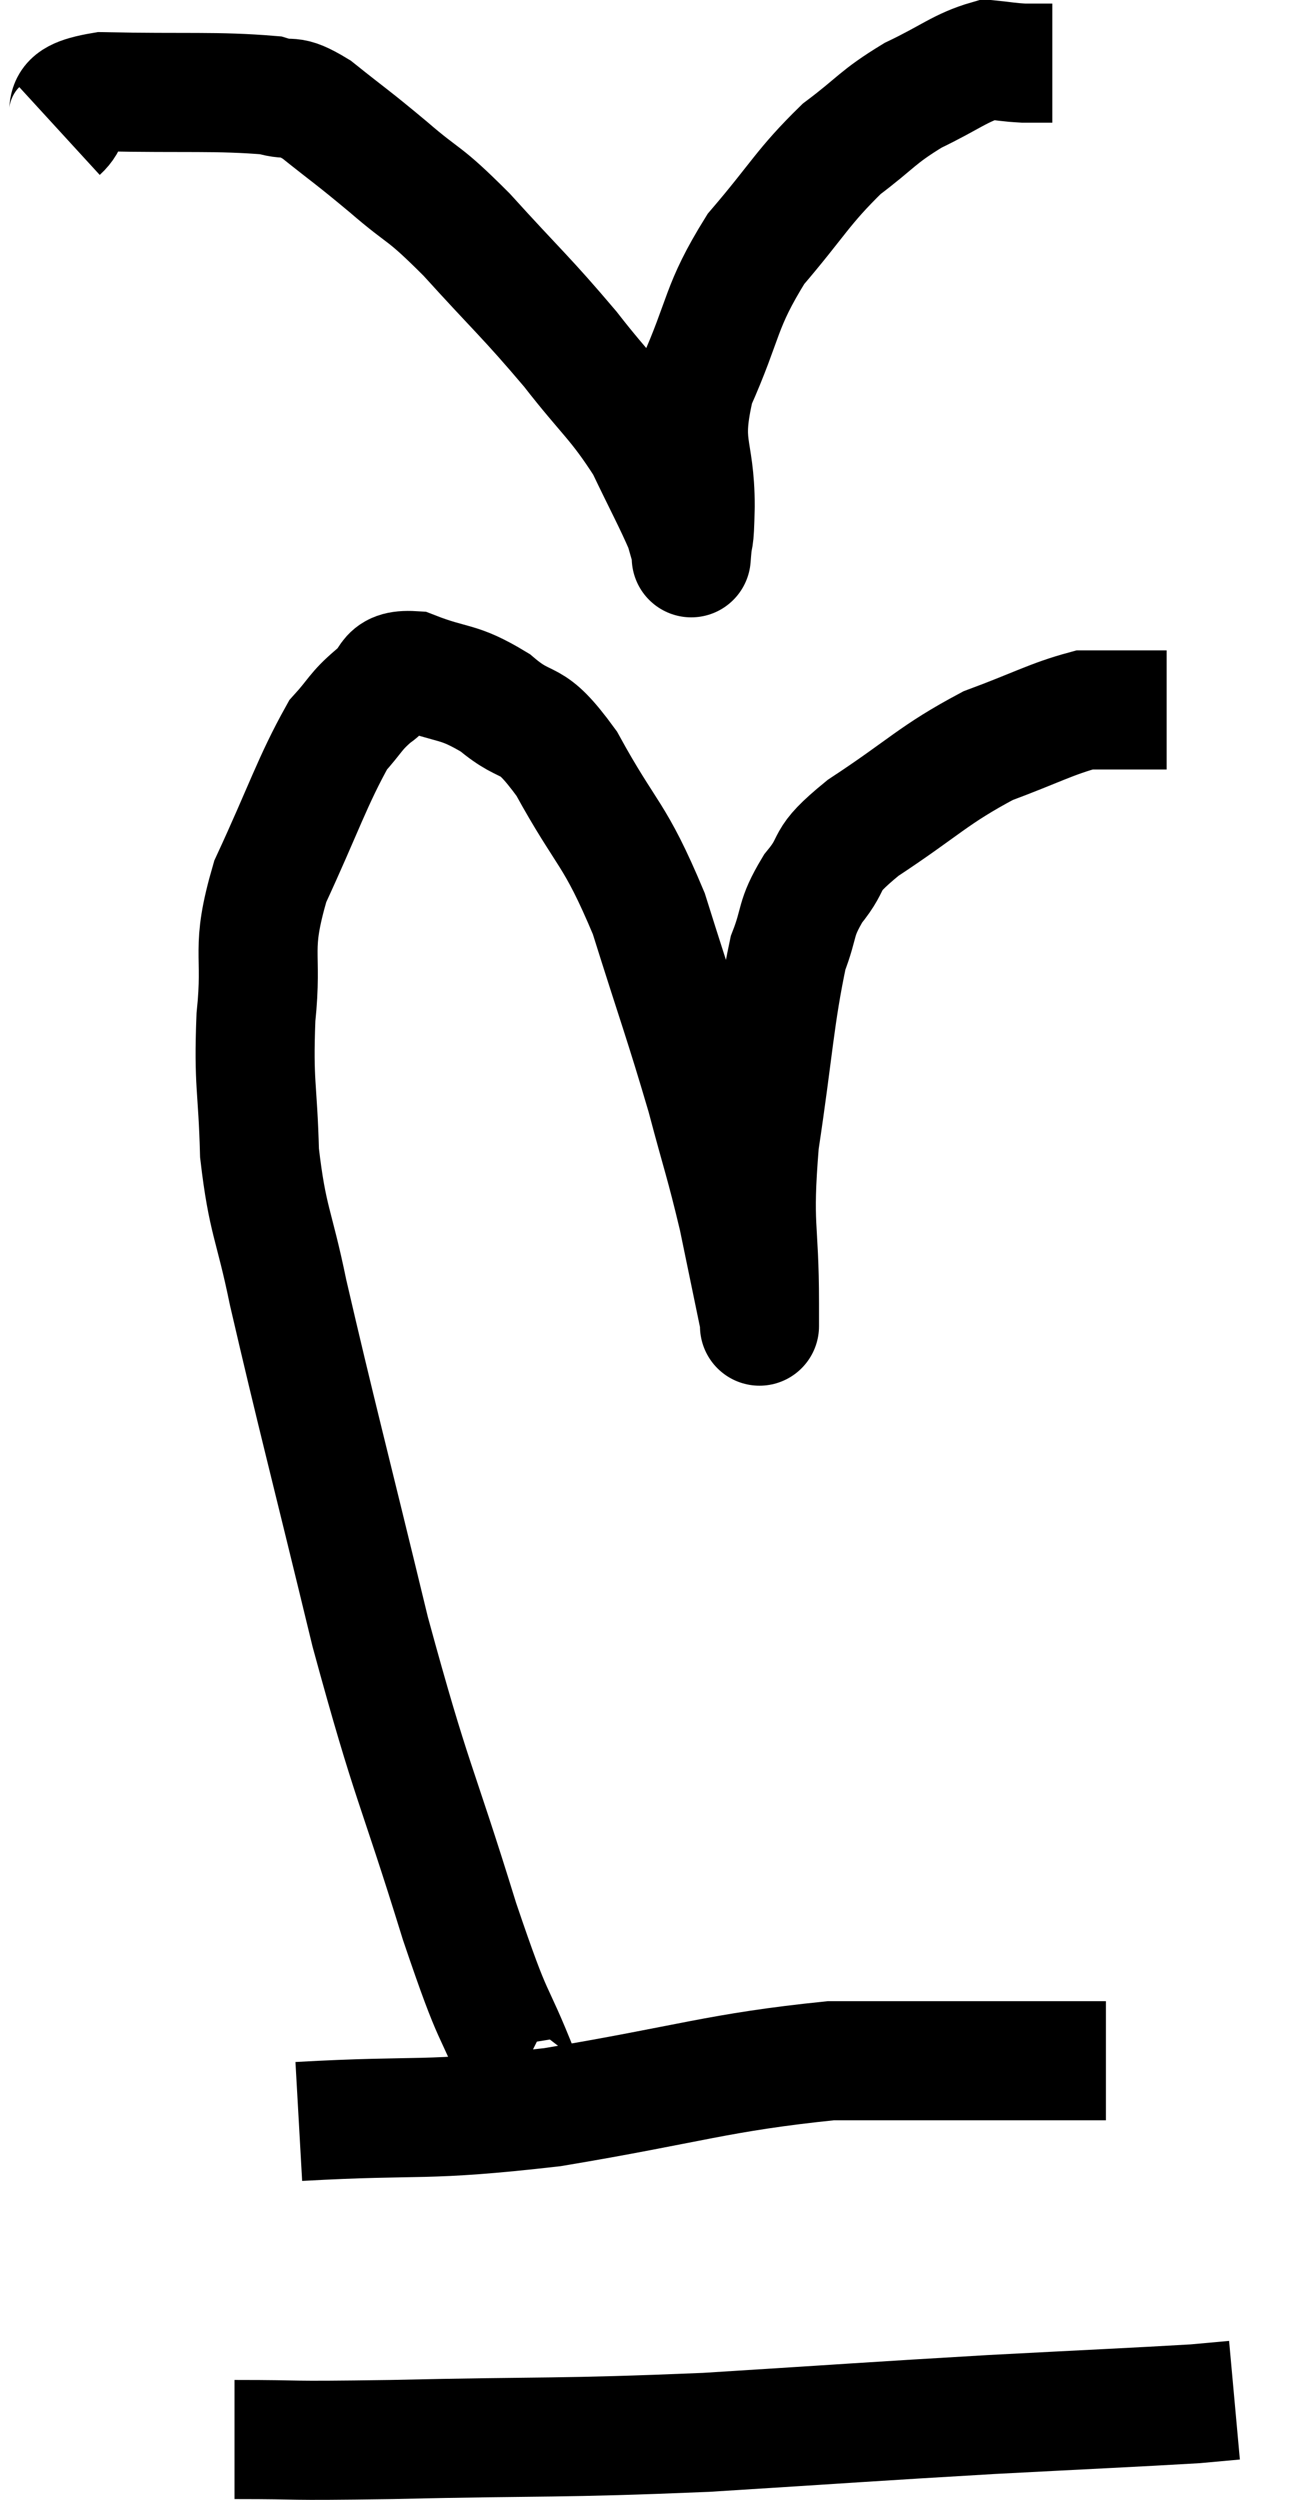<svg xmlns="http://www.w3.org/2000/svg" viewBox="8.3 4.82 21.74 41.973" width="21.74" height="41.973"><path d="M 16.92 39.6 C 16.95 39.69, 16.95 39.765, 16.98 39.78 C 17.01 39.72, 17.28 40.335, 17.04 39.66 C 16.53 38.37, 16.65 38.94, 16.02 37.08 C 15.27 34.65, 15.24 34.86, 14.52 32.22 C 13.83 29.37, 13.605 28.53, 13.14 26.52 C 12.9 25.35, 12.795 25.335, 12.66 24.18 C 12.63 23.04, 12.555 23.04, 12.6 21.9 C 12.72 20.76, 12.495 20.805, 12.84 19.62 C 13.41 18.39, 13.545 17.94, 13.98 17.16 C 14.28 16.83, 14.265 16.77, 14.58 16.5 C 14.91 16.29, 14.73 16.05, 15.24 16.08 C 15.93 16.35, 15.975 16.23, 16.62 16.62 C 17.22 17.13, 17.175 16.755, 17.82 17.64 C 18.51 18.9, 18.615 18.765, 19.2 20.16 C 19.68 21.69, 19.785 21.945, 20.16 23.22 C 20.43 24.24, 20.475 24.315, 20.7 25.26 C 20.88 26.13, 20.97 26.565, 21.06 27 C 21.06 27, 21.06 27.075, 21.06 27 C 21.06 26.85, 21.06 27.45, 21.06 26.7 C 21.06 25.35, 20.94 25.47, 21.06 24 C 21.3 22.41, 21.315 21.885, 21.54 20.82 C 21.75 20.28, 21.645 20.265, 21.96 19.74 C 22.38 19.23, 22.065 19.32, 22.8 18.72 C 23.85 18.03, 23.97 17.835, 24.9 17.34 C 25.71 17.04, 25.965 16.89, 26.52 16.74 C 26.82 16.74, 26.775 16.74, 27.12 16.74 C 27.51 16.74, 27.705 16.74, 27.9 16.74 L 27.9 16.74" fill="none" stroke="black" stroke-width="2"></path><path d="M 13.32 40.44 C 15.45 40.32, 15.345 40.455, 17.58 40.2 C 19.92 39.81, 20.355 39.615, 22.26 39.42 C 23.73 39.42, 24.165 39.42, 25.2 39.42 C 25.8 39.42, 25.98 39.42, 26.4 39.42 L 26.88 39.42" fill="none" stroke="black" stroke-width="2"></path><path d="M 12.24 45.78 C 13.56 45.78, 12.9 45.81, 14.88 45.78 C 17.52 45.72, 17.64 45.765, 20.16 45.66 C 22.56 45.51, 22.905 45.48, 24.96 45.36 C 26.67 45.27, 27.36 45.24, 28.38 45.18 L 29.04 45.12" fill="none" stroke="black" stroke-width="2"></path><path d="M 9.3 7.02 C 9.66 6.69, 9.135 6.51, 10.02 6.36 C 11.43 6.39, 11.94 6.345, 12.84 6.42 C 13.23 6.54, 13.125 6.36, 13.62 6.66 C 14.22 7.14, 14.19 7.095, 14.82 7.62 C 15.48 8.19, 15.375 7.995, 16.14 8.76 C 17.01 9.72, 17.13 9.795, 17.88 10.68 C 18.51 11.49, 18.66 11.55, 19.14 12.3 C 19.47 12.99, 19.605 13.23, 19.8 13.68 C 19.86 13.89, 19.89 13.995, 19.92 14.1 C 19.92 14.1, 19.905 14.295, 19.92 14.1 C 19.95 13.71, 19.965 14.025, 19.98 13.32 C 19.98 12.3, 19.725 12.36, 19.98 11.28 C 20.49 10.14, 20.385 9.99, 21 9 C 21.72 8.16, 21.78 7.965, 22.44 7.32 C 23.04 6.87, 23.025 6.795, 23.64 6.42 C 24.27 6.12, 24.435 5.955, 24.9 5.82 C 25.2 5.85, 25.23 5.865, 25.5 5.88 C 25.74 5.88, 25.86 5.88, 25.98 5.88 L 25.98 5.88" fill="none" stroke="black" stroke-width="2"></path></svg>